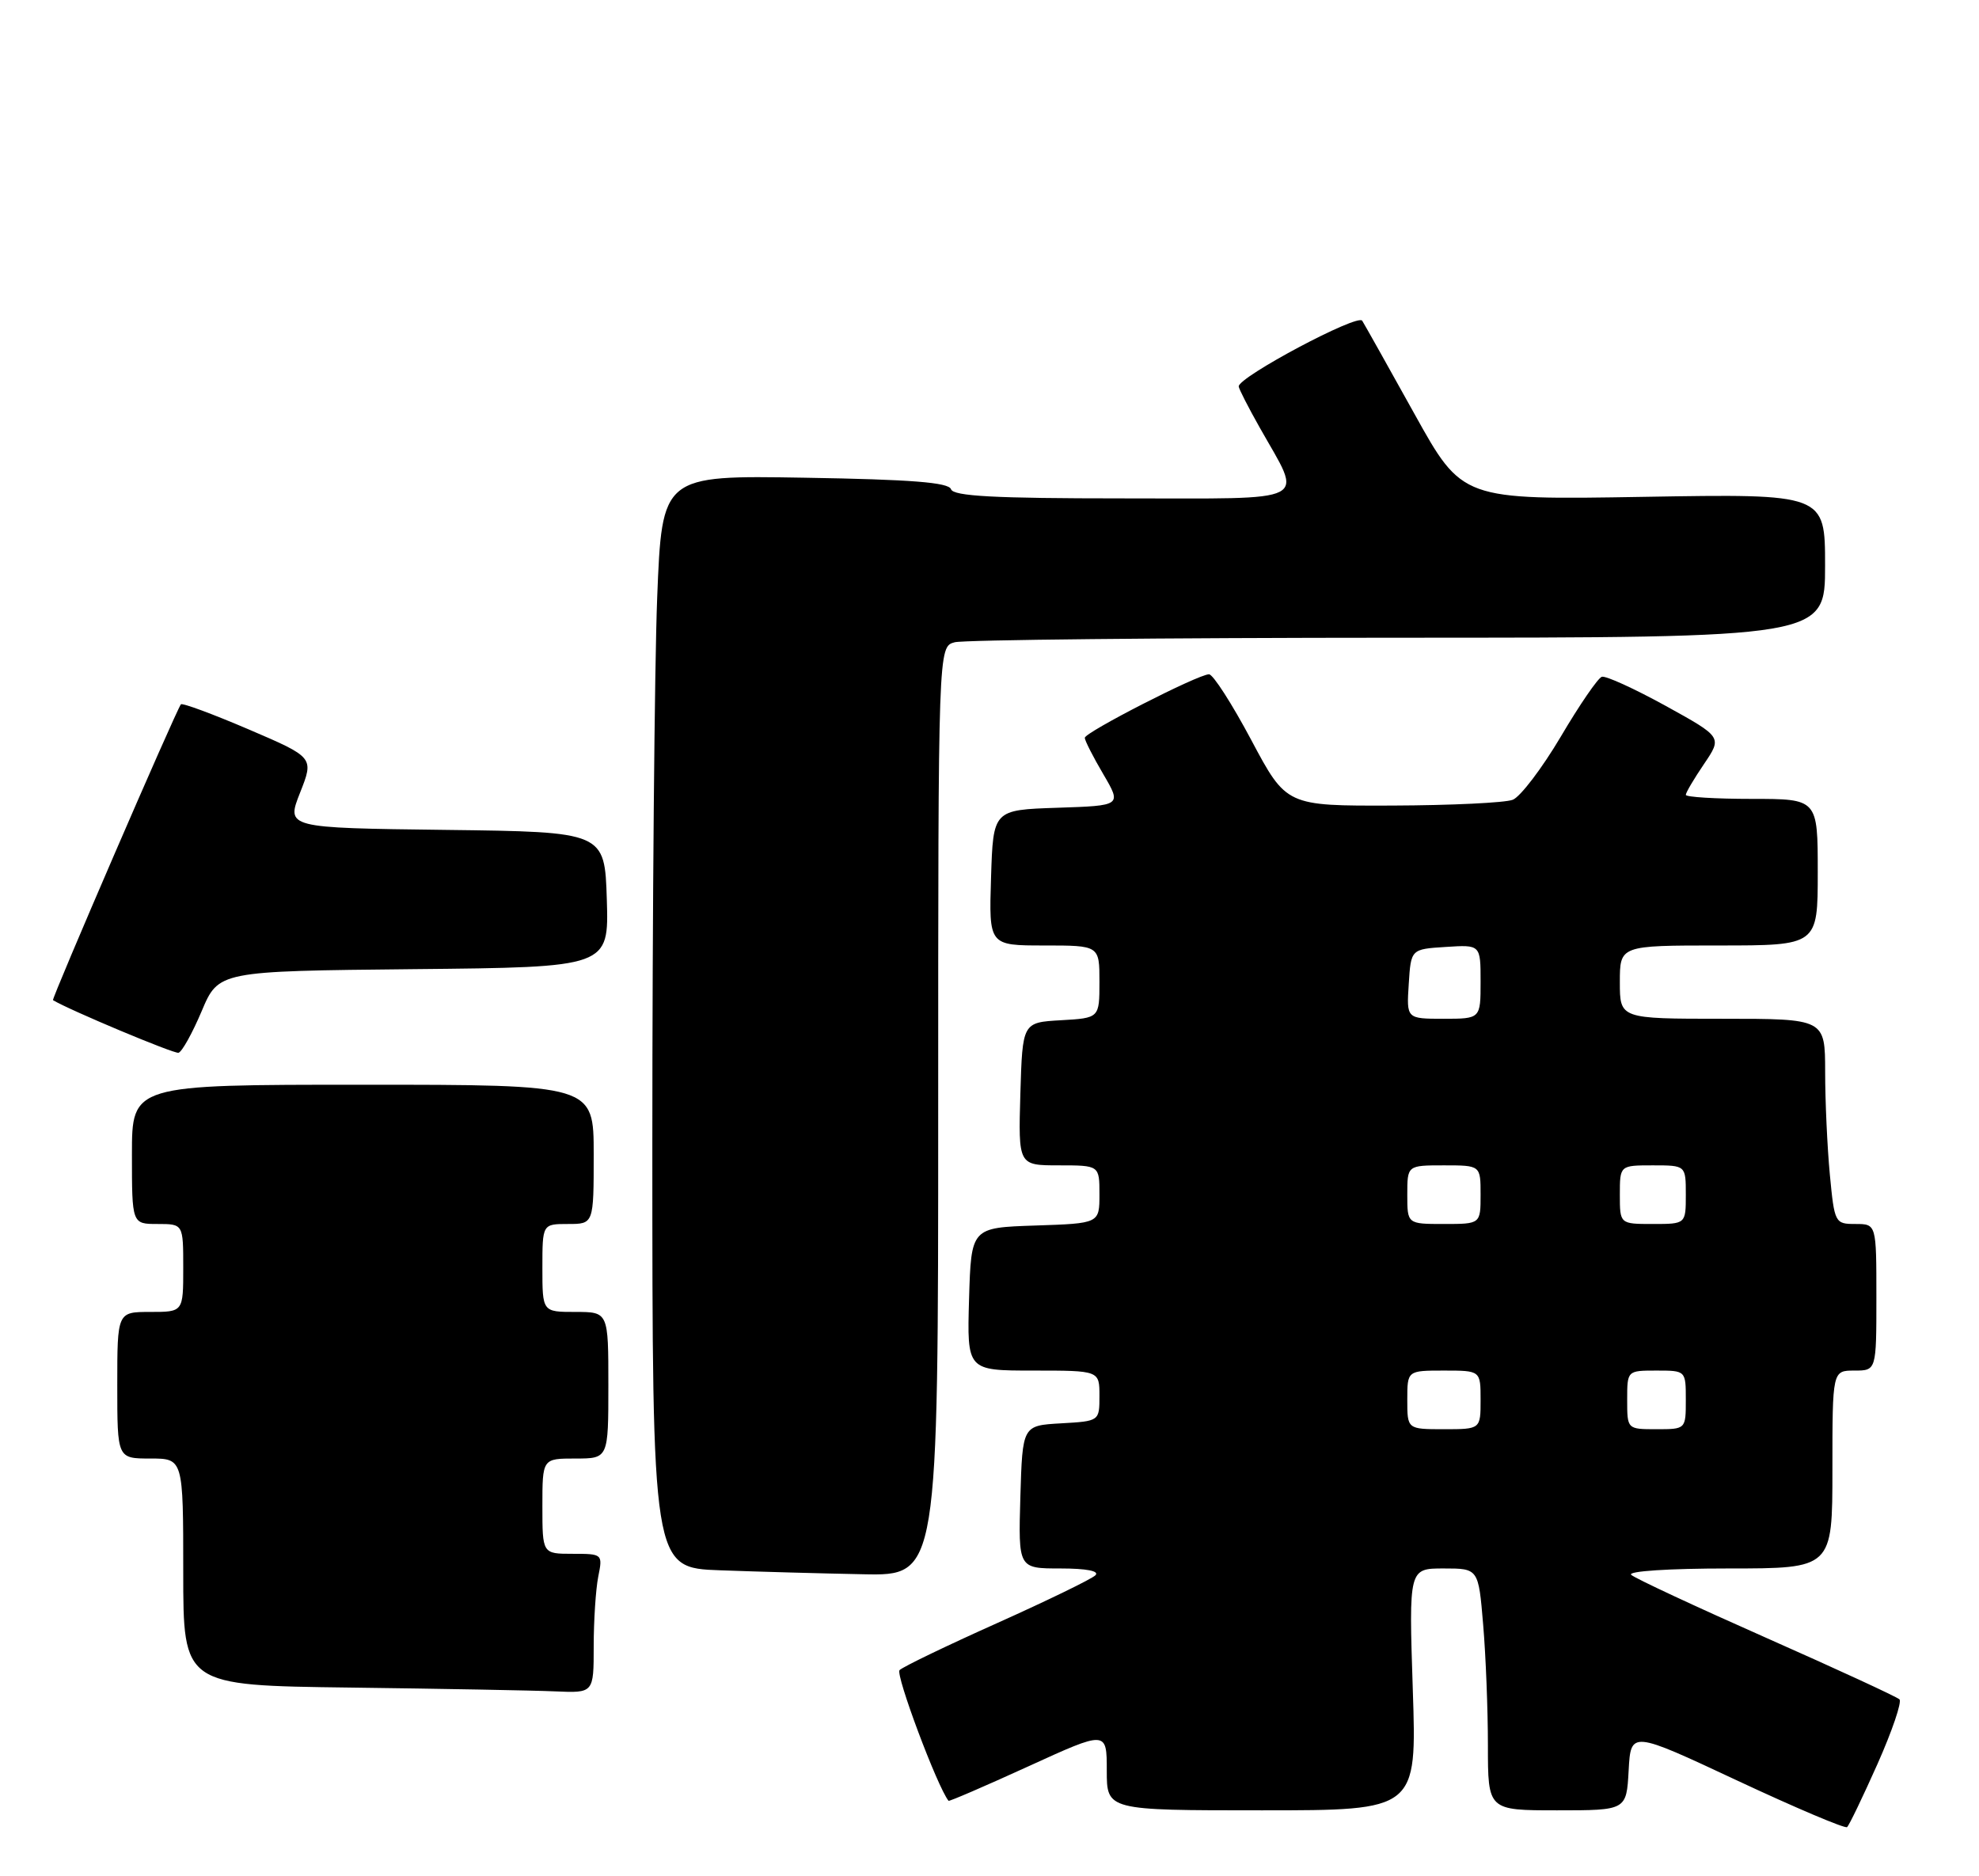<?xml version="1.0" encoding="UTF-8" standalone="no"?>
<!DOCTYPE svg PUBLIC "-//W3C//DTD SVG 1.1//EN" "http://www.w3.org/Graphics/SVG/1.1/DTD/svg11.dtd" >
<svg xmlns="http://www.w3.org/2000/svg" xmlns:xlink="http://www.w3.org/1999/xlink" version="1.1" viewBox="0 0 270 256">
 <g >
 <path fill="currentColor"
d=" M 256.15 240.68 C 258.15 236.18 259.50 232.21 259.15 231.86 C 258.79 231.51 250.62 227.74 241.00 223.48 C 231.38 219.22 223.07 215.35 222.55 214.87 C 222.01 214.37 227.69 214.00 235.80 214.00 C 250.00 214.00 250.00 214.00 250.00 200.50 C 250.00 187.00 250.00 187.00 253.00 187.00 C 256.00 187.00 256.00 187.00 256.00 177.00 C 256.00 167.00 256.00 167.00 253.14 167.00 C 250.35 167.00 250.28 166.86 249.65 160.25 C 249.30 156.54 249.01 150.24 249.01 146.25 C 249.00 139.00 249.00 139.00 235.00 139.00 C 221.00 139.00 221.00 139.00 221.00 134.00 C 221.00 129.00 221.00 129.00 234.50 129.00 C 248.00 129.00 248.00 129.00 248.00 119.00 C 248.00 109.00 248.00 109.00 239.00 109.00 C 234.05 109.00 230.00 108.75 230.00 108.45 C 230.00 108.14 231.12 106.25 232.49 104.23 C 234.97 100.57 234.97 100.57 227.24 96.30 C 222.98 93.96 219.07 92.17 218.54 92.34 C 218.02 92.50 215.49 96.18 212.94 100.51 C 210.38 104.83 207.43 108.71 206.39 109.12 C 205.35 109.53 197.97 109.88 190.00 109.91 C 175.50 109.96 175.50 109.96 170.72 100.98 C 168.09 96.04 165.50 92.00 164.95 92.00 C 163.47 92.00 148.00 99.92 148.00 100.67 C 148.00 101.03 149.13 103.26 150.52 105.62 C 153.04 109.92 153.04 109.92 144.27 110.21 C 135.50 110.50 135.50 110.50 135.21 119.75 C 134.92 129.00 134.92 129.00 142.46 129.00 C 150.00 129.00 150.00 129.00 150.00 133.95 C 150.00 138.90 150.00 138.90 144.75 139.20 C 139.50 139.50 139.50 139.50 139.21 149.25 C 138.93 159.00 138.93 159.00 144.46 159.00 C 150.00 159.00 150.00 159.00 150.00 162.96 C 150.00 166.92 150.00 166.92 141.25 167.21 C 132.50 167.50 132.50 167.50 132.21 177.25 C 131.93 187.00 131.93 187.00 140.96 187.00 C 150.00 187.00 150.00 187.00 150.00 190.45 C 150.00 193.90 150.00 193.90 144.75 194.20 C 139.50 194.50 139.50 194.50 139.21 204.25 C 138.93 214.00 138.93 214.00 144.66 214.00 C 148.23 214.00 150.04 214.35 149.45 214.93 C 148.93 215.45 142.89 218.38 136.03 221.46 C 129.17 224.53 123.18 227.42 122.73 227.87 C 122.14 228.46 127.87 243.77 129.41 245.70 C 129.50 245.81 134.39 243.70 140.28 241.01 C 151.00 236.11 151.00 236.11 151.00 241.56 C 151.00 247.00 151.00 247.00 172.15 247.00 C 193.30 247.00 193.30 247.00 192.75 230.50 C 192.21 214.00 192.21 214.00 196.96 214.00 C 201.71 214.00 201.71 214.00 202.35 221.65 C 202.71 225.86 203.00 233.28 203.00 238.15 C 203.00 247.00 203.00 247.00 212.45 247.00 C 221.90 247.00 221.90 247.00 222.20 241.57 C 222.50 236.14 222.50 236.14 237.00 242.93 C 244.97 246.66 251.72 249.52 252.00 249.29 C 252.28 249.06 254.14 245.18 256.15 240.68 Z  M 81.00 224.62 C 81.00 221.12 81.28 216.84 81.62 215.12 C 82.24 212.03 82.21 212.00 78.12 212.00 C 74.00 212.00 74.00 212.00 74.00 205.50 C 74.00 199.00 74.00 199.00 78.50 199.00 C 83.00 199.00 83.00 199.00 83.00 189.00 C 83.00 179.00 83.00 179.00 78.50 179.00 C 74.00 179.00 74.00 179.00 74.00 173.00 C 74.00 167.00 74.00 167.00 77.50 167.00 C 81.00 167.00 81.00 167.00 81.00 157.50 C 81.00 148.00 81.00 148.00 49.50 148.00 C 18.00 148.00 18.00 148.00 18.00 157.50 C 18.00 167.00 18.00 167.00 21.50 167.00 C 25.00 167.00 25.00 167.00 25.00 173.00 C 25.00 179.00 25.00 179.00 20.50 179.00 C 16.00 179.00 16.00 179.00 16.00 189.00 C 16.00 199.00 16.00 199.00 20.50 199.00 C 25.00 199.00 25.00 199.00 25.00 214.48 C 25.00 229.96 25.00 229.96 47.75 230.25 C 60.26 230.41 72.86 230.64 75.75 230.77 C 81.00 231.00 81.00 231.00 81.00 224.62 Z  M 128.00 151.62 C 128.00 88.23 128.00 88.23 130.25 87.63 C 131.49 87.30 158.71 87.02 190.75 87.01 C 249.00 87.00 249.00 87.00 249.00 77.18 C 249.00 67.37 249.00 67.37 224.25 67.79 C 199.50 68.21 199.50 68.21 193.00 56.51 C 189.43 50.08 186.21 44.34 185.85 43.76 C 185.24 42.77 169.00 51.42 169.00 52.72 C 169.00 53.02 170.30 55.56 171.89 58.38 C 177.78 68.83 179.39 68.00 153.15 68.00 C 135.65 68.00 130.07 67.70 129.75 66.75 C 129.44 65.82 124.31 65.42 109.83 65.18 C 90.32 64.85 90.32 64.85 89.66 81.59 C 89.30 90.79 89.00 124.33 89.00 156.12 C 89.00 213.92 89.00 213.92 98.25 214.25 C 103.34 214.44 112.11 214.68 117.75 214.79 C 128.00 215.00 128.00 215.00 128.00 151.62 Z  M 27.51 137.97 C 29.82 132.50 29.82 132.50 56.45 132.23 C 83.07 131.97 83.07 131.97 82.79 122.73 C 82.50 113.50 82.50 113.50 60.77 113.23 C 39.04 112.96 39.04 112.96 40.94 108.15 C 42.84 103.34 42.84 103.34 33.91 99.51 C 29.00 97.41 24.84 95.87 24.68 96.10 C 23.95 97.07 6.99 136.32 7.23 136.46 C 9.48 137.82 23.73 143.79 24.35 143.64 C 24.82 143.53 26.24 140.97 27.51 137.97 Z  M 192.00 191.00 C 192.00 187.00 192.00 187.00 197.00 187.00 C 202.00 187.00 202.00 187.00 202.00 191.00 C 202.00 195.00 202.00 195.00 197.00 195.00 C 192.00 195.00 192.00 195.00 192.00 191.00 Z  M 222.00 191.00 C 222.00 187.00 222.00 187.00 226.00 187.00 C 230.00 187.00 230.00 187.00 230.00 191.00 C 230.00 195.00 230.00 195.00 226.00 195.00 C 222.00 195.00 222.00 195.00 222.00 191.00 Z  M 192.00 163.00 C 192.00 159.00 192.00 159.00 197.00 159.00 C 202.00 159.00 202.00 159.00 202.00 163.00 C 202.00 167.00 202.00 167.00 197.00 167.00 C 192.00 167.00 192.00 167.00 192.00 163.00 Z  M 221.00 163.00 C 221.00 159.00 221.00 159.00 225.50 159.00 C 230.00 159.00 230.00 159.00 230.00 163.00 C 230.00 167.00 230.00 167.00 225.50 167.00 C 221.00 167.00 221.00 167.00 221.00 163.00 Z  M 192.20 134.25 C 192.50 129.50 192.50 129.50 197.25 129.20 C 202.00 128.89 202.00 128.89 202.00 133.95 C 202.00 139.00 202.00 139.00 196.95 139.00 C 191.89 139.00 191.89 139.00 192.20 134.25 Z "/>
</g>
</svg>